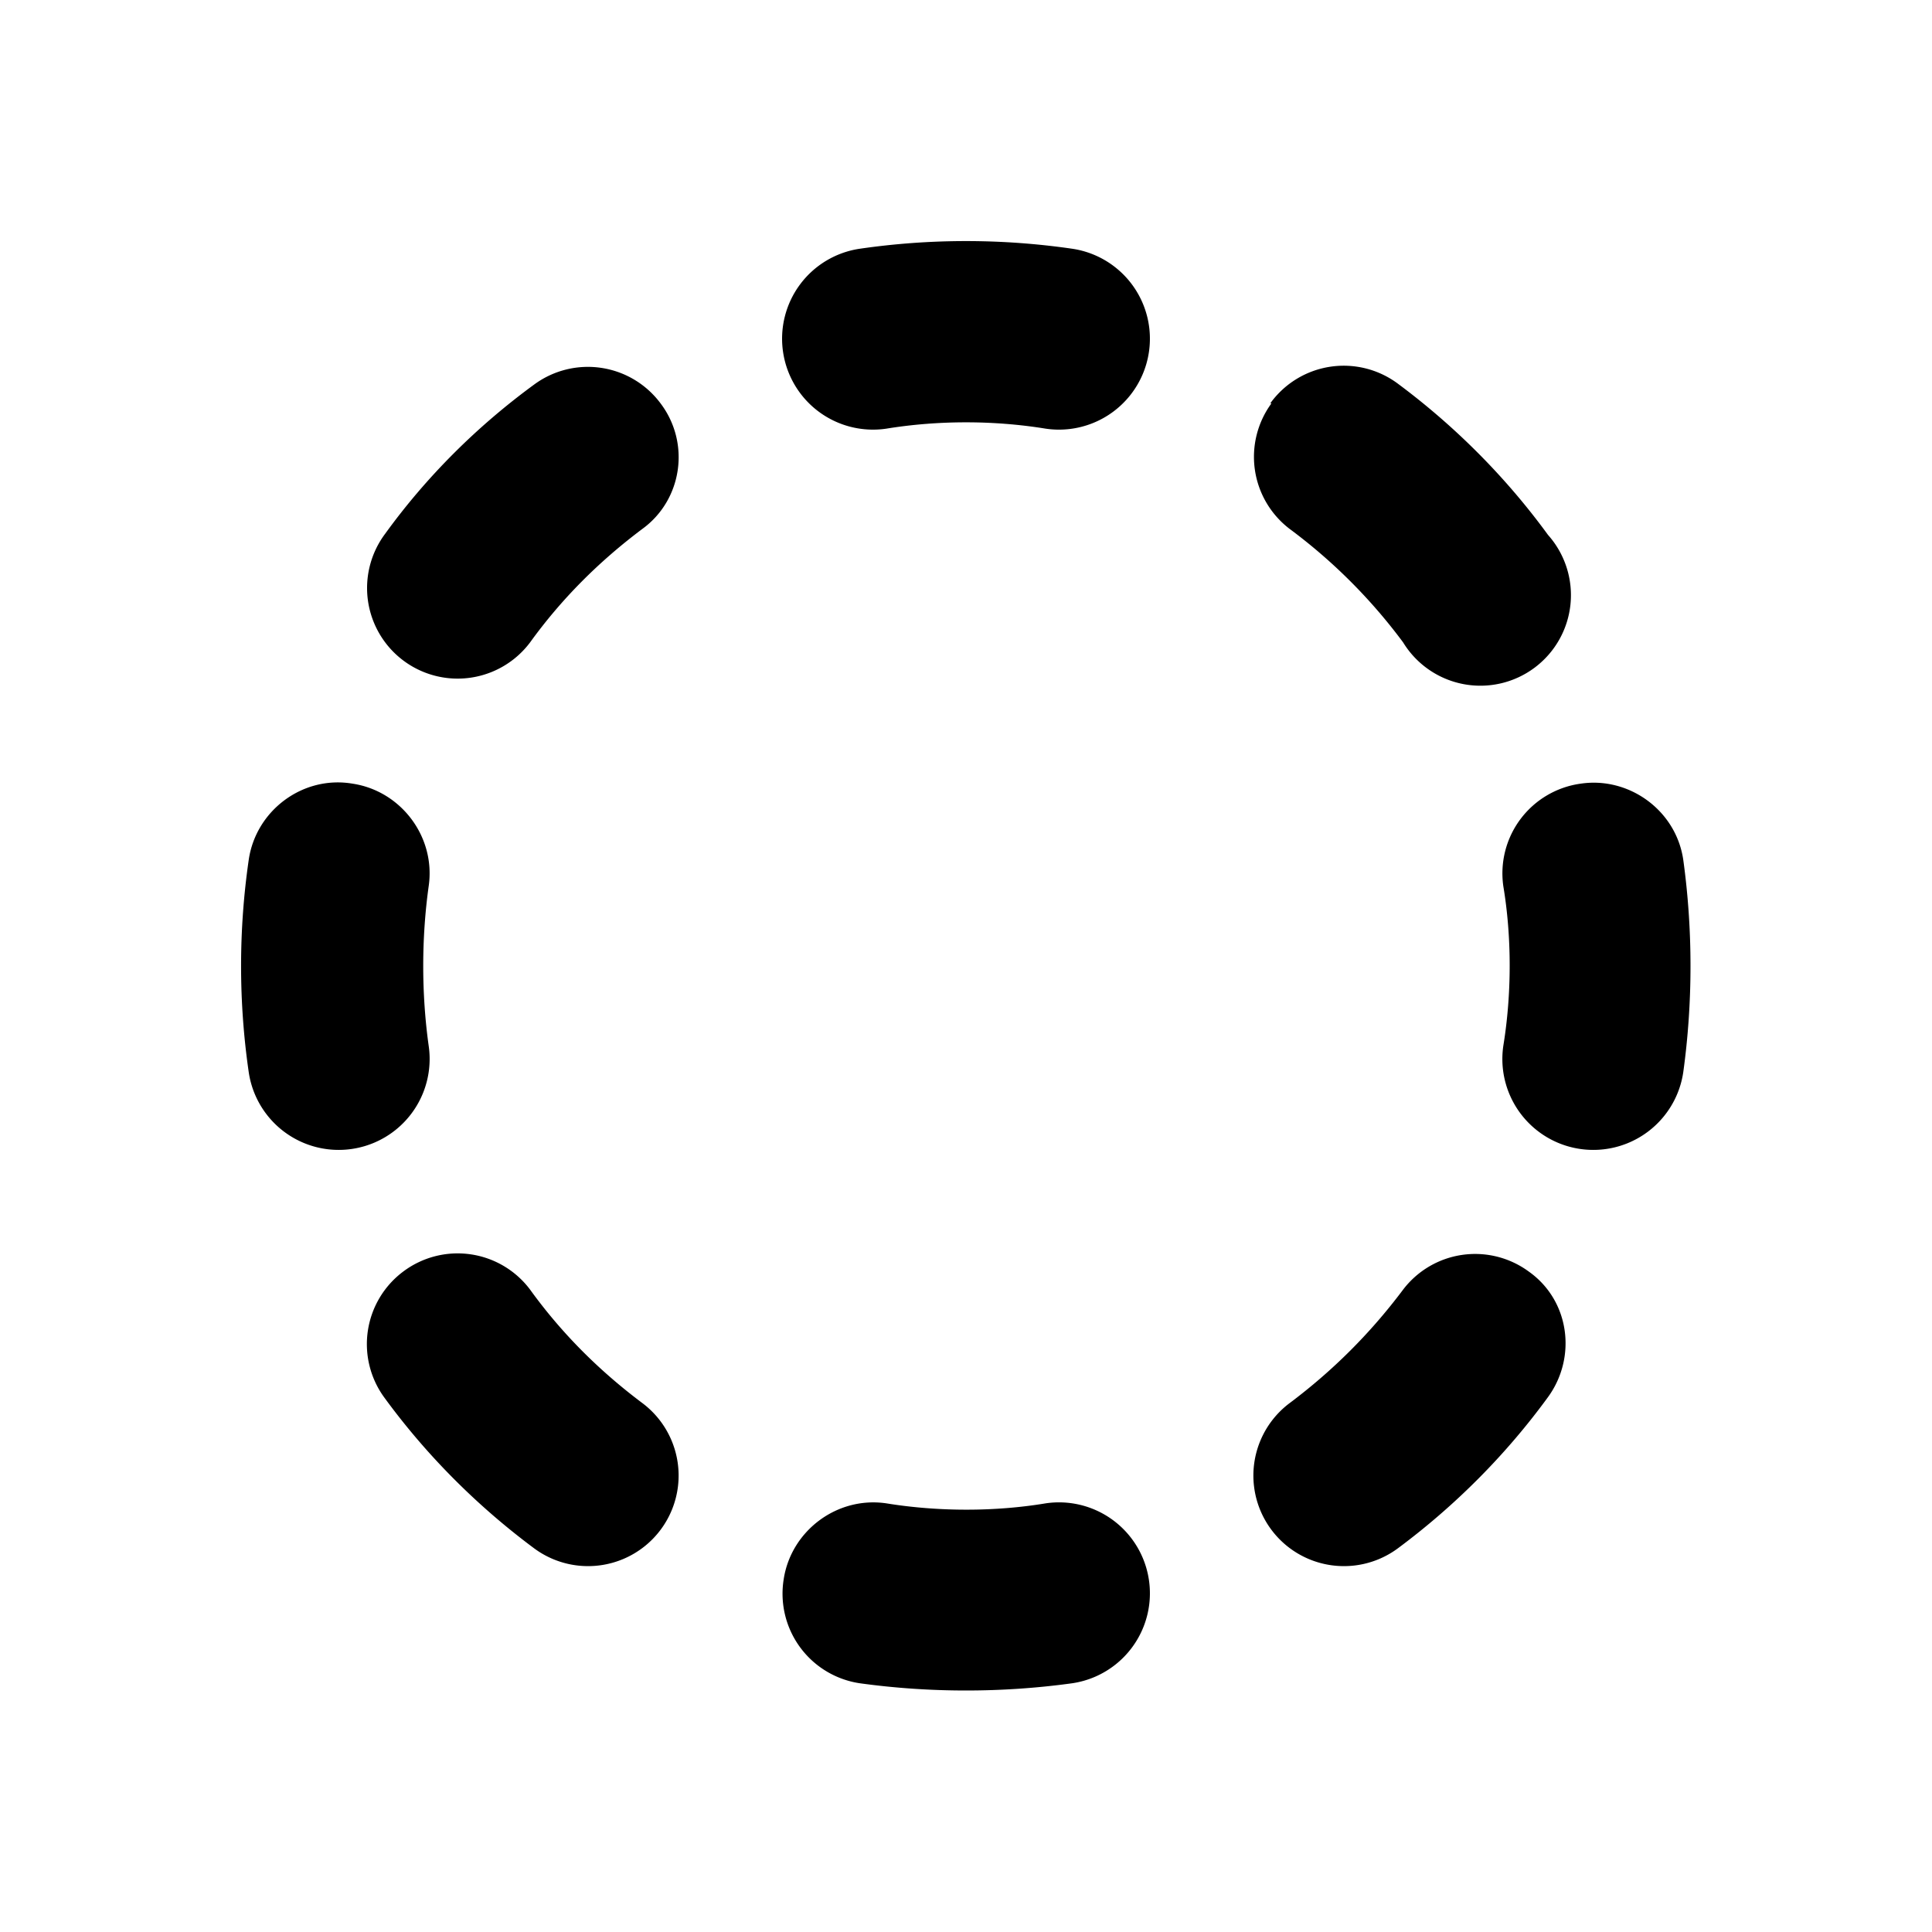 <svg width="16" height="16" viewBox="0 0 16 16" xmlns="http://www.w3.org/2000/svg"><path d="M7.12 2.06a6.13 6.13 0 0 1 1.76 0 .75.75 0 1 1-.22 1.49c-.43-.07-.89-.07-1.32 0a.75.75 0 0 1-.22-1.49Zm3.4 1.28a.75.75 0 0 1 1.06-.16c.47.35.89.77 1.24 1.25a.75.75 0 1 1-1.2.89 4.53 4.53 0 0 0-.94-.94.75.75 0 0 1-.15-1.04Zm-5.05 0c.25.33.18.8-.15 1.04-.36.27-.67.58-.93.94a.75.75 0 1 1-1.2-.9c.34-.47.76-.89 1.24-1.24a.75.75 0 0 1 1.04.16Zm7.62 3.15c.4-.06.79.22.85.63.08.58.08 1.18 0 1.76a.75.75 0 1 1-1.49-.22c.07-.43.07-.9 0-1.32a.75.75 0 0 1 .64-.85Zm-10.17 0c.4.06.69.44.63.85-.06.43-.06.89 0 1.32a.75.75 0 1 1-1.49.22 6.13 6.13 0 0 1 0-1.76c.06-.41.45-.7.86-.63Zm9.74 4.04c.34.24.4.71.16 1.04-.35.48-.77.9-1.24 1.25a.75.75 0 0 1-.9-1.2c.36-.27.67-.58.94-.94a.75.75 0 0 1 1.04-.15Zm-9.32 0a.75.75 0 0 1 1.05.15c.26.36.57.67.93.94a.75.75 0 1 1-.9 1.2c-.47-.35-.89-.77-1.24-1.25a.75.75 0 0 1 .16-1.04Zm3.15 2.55c.06-.4.44-.69.85-.63.43.07.9.07 1.32 0a.75.75 0 0 1 .22 1.49c-.58.08-1.18.08-1.76 0a.75.75 0 0 1-.63-.86Z"/></svg>